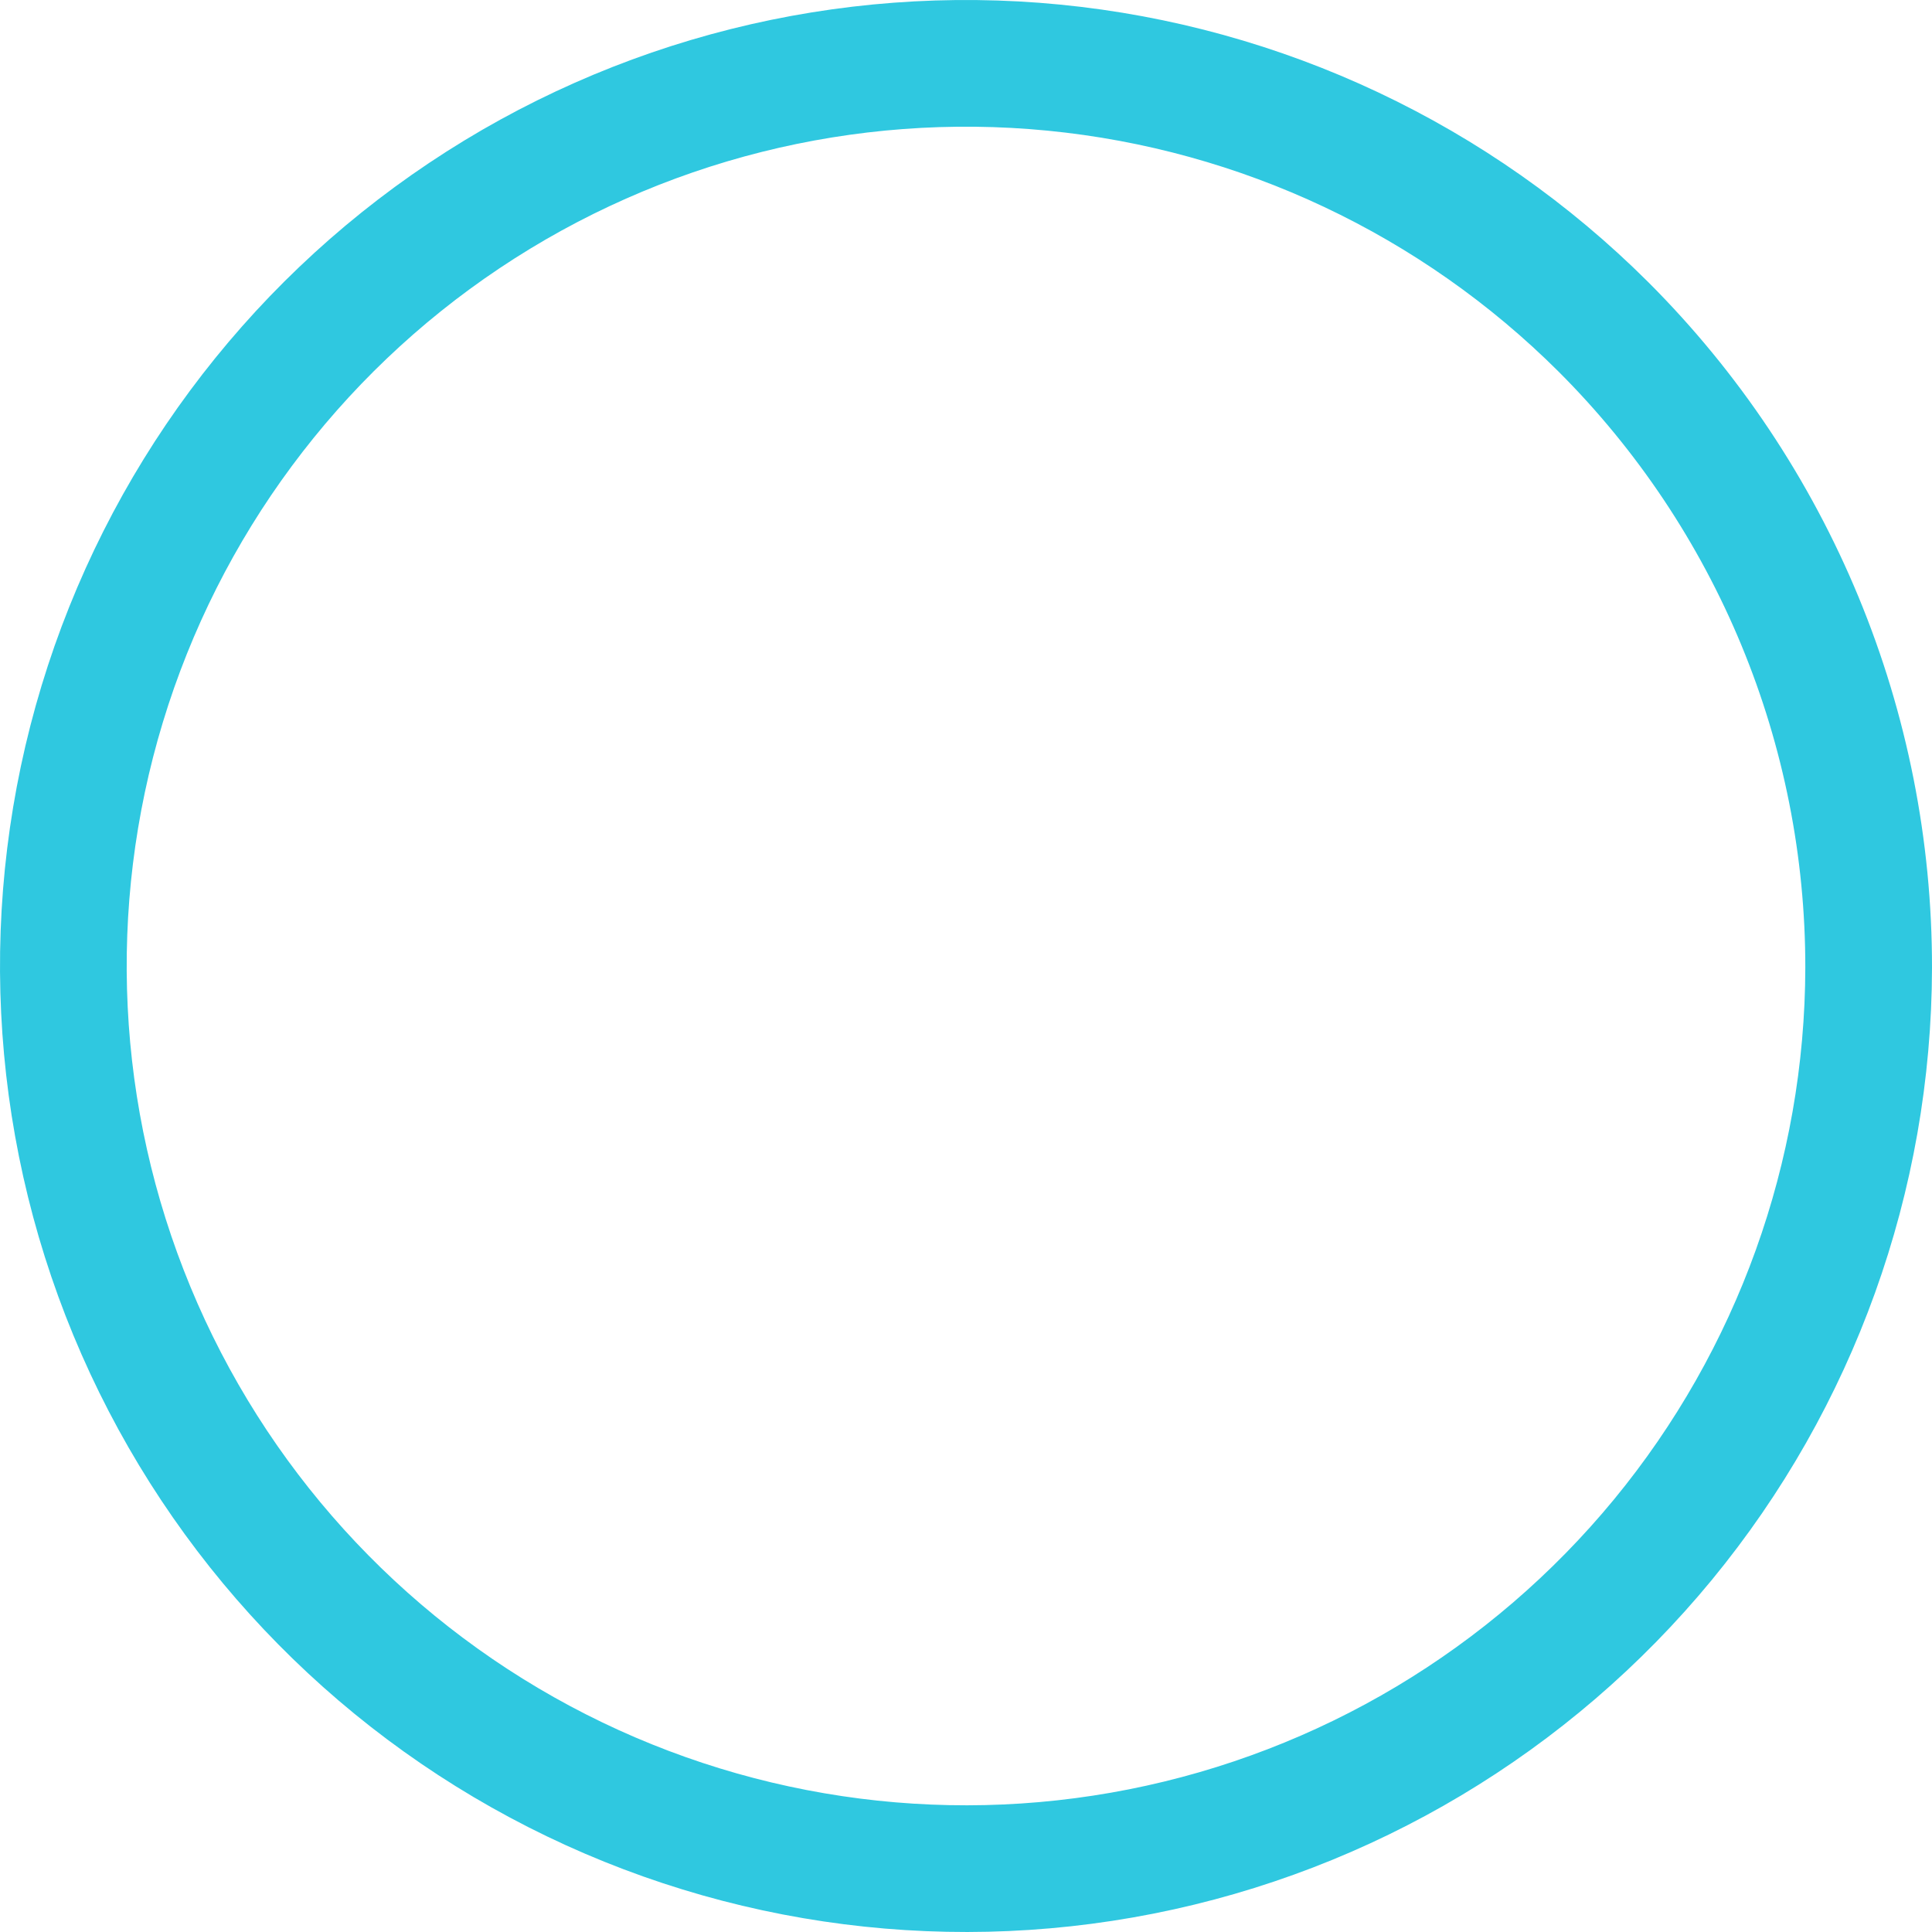 <svg width="183" height="183" viewBox="0 0 183 183" fill="none" xmlns="http://www.w3.org/2000/svg">
<path d="M177 91.664C176.962 111.434 170.074 130.58 157.509 145.843C144.943 161.105 127.477 171.542 108.082 175.376C88.688 179.211 68.564 176.205 51.136 166.872C33.708 157.539 20.053 142.455 12.495 124.186C4.937 105.918 3.943 85.596 9.683 66.677C15.422 47.759 27.541 31.414 43.975 20.425C60.409 9.436 80.144 4.482 99.82 6.406C119.496 8.33 137.897 17.013 151.892 30.977C159.862 38.944 166.182 48.406 170.49 58.82C174.799 69.233 177.011 80.394 177 91.664V91.664Z" stroke="#2FC8E0" stroke-width="12"/>
</svg>
